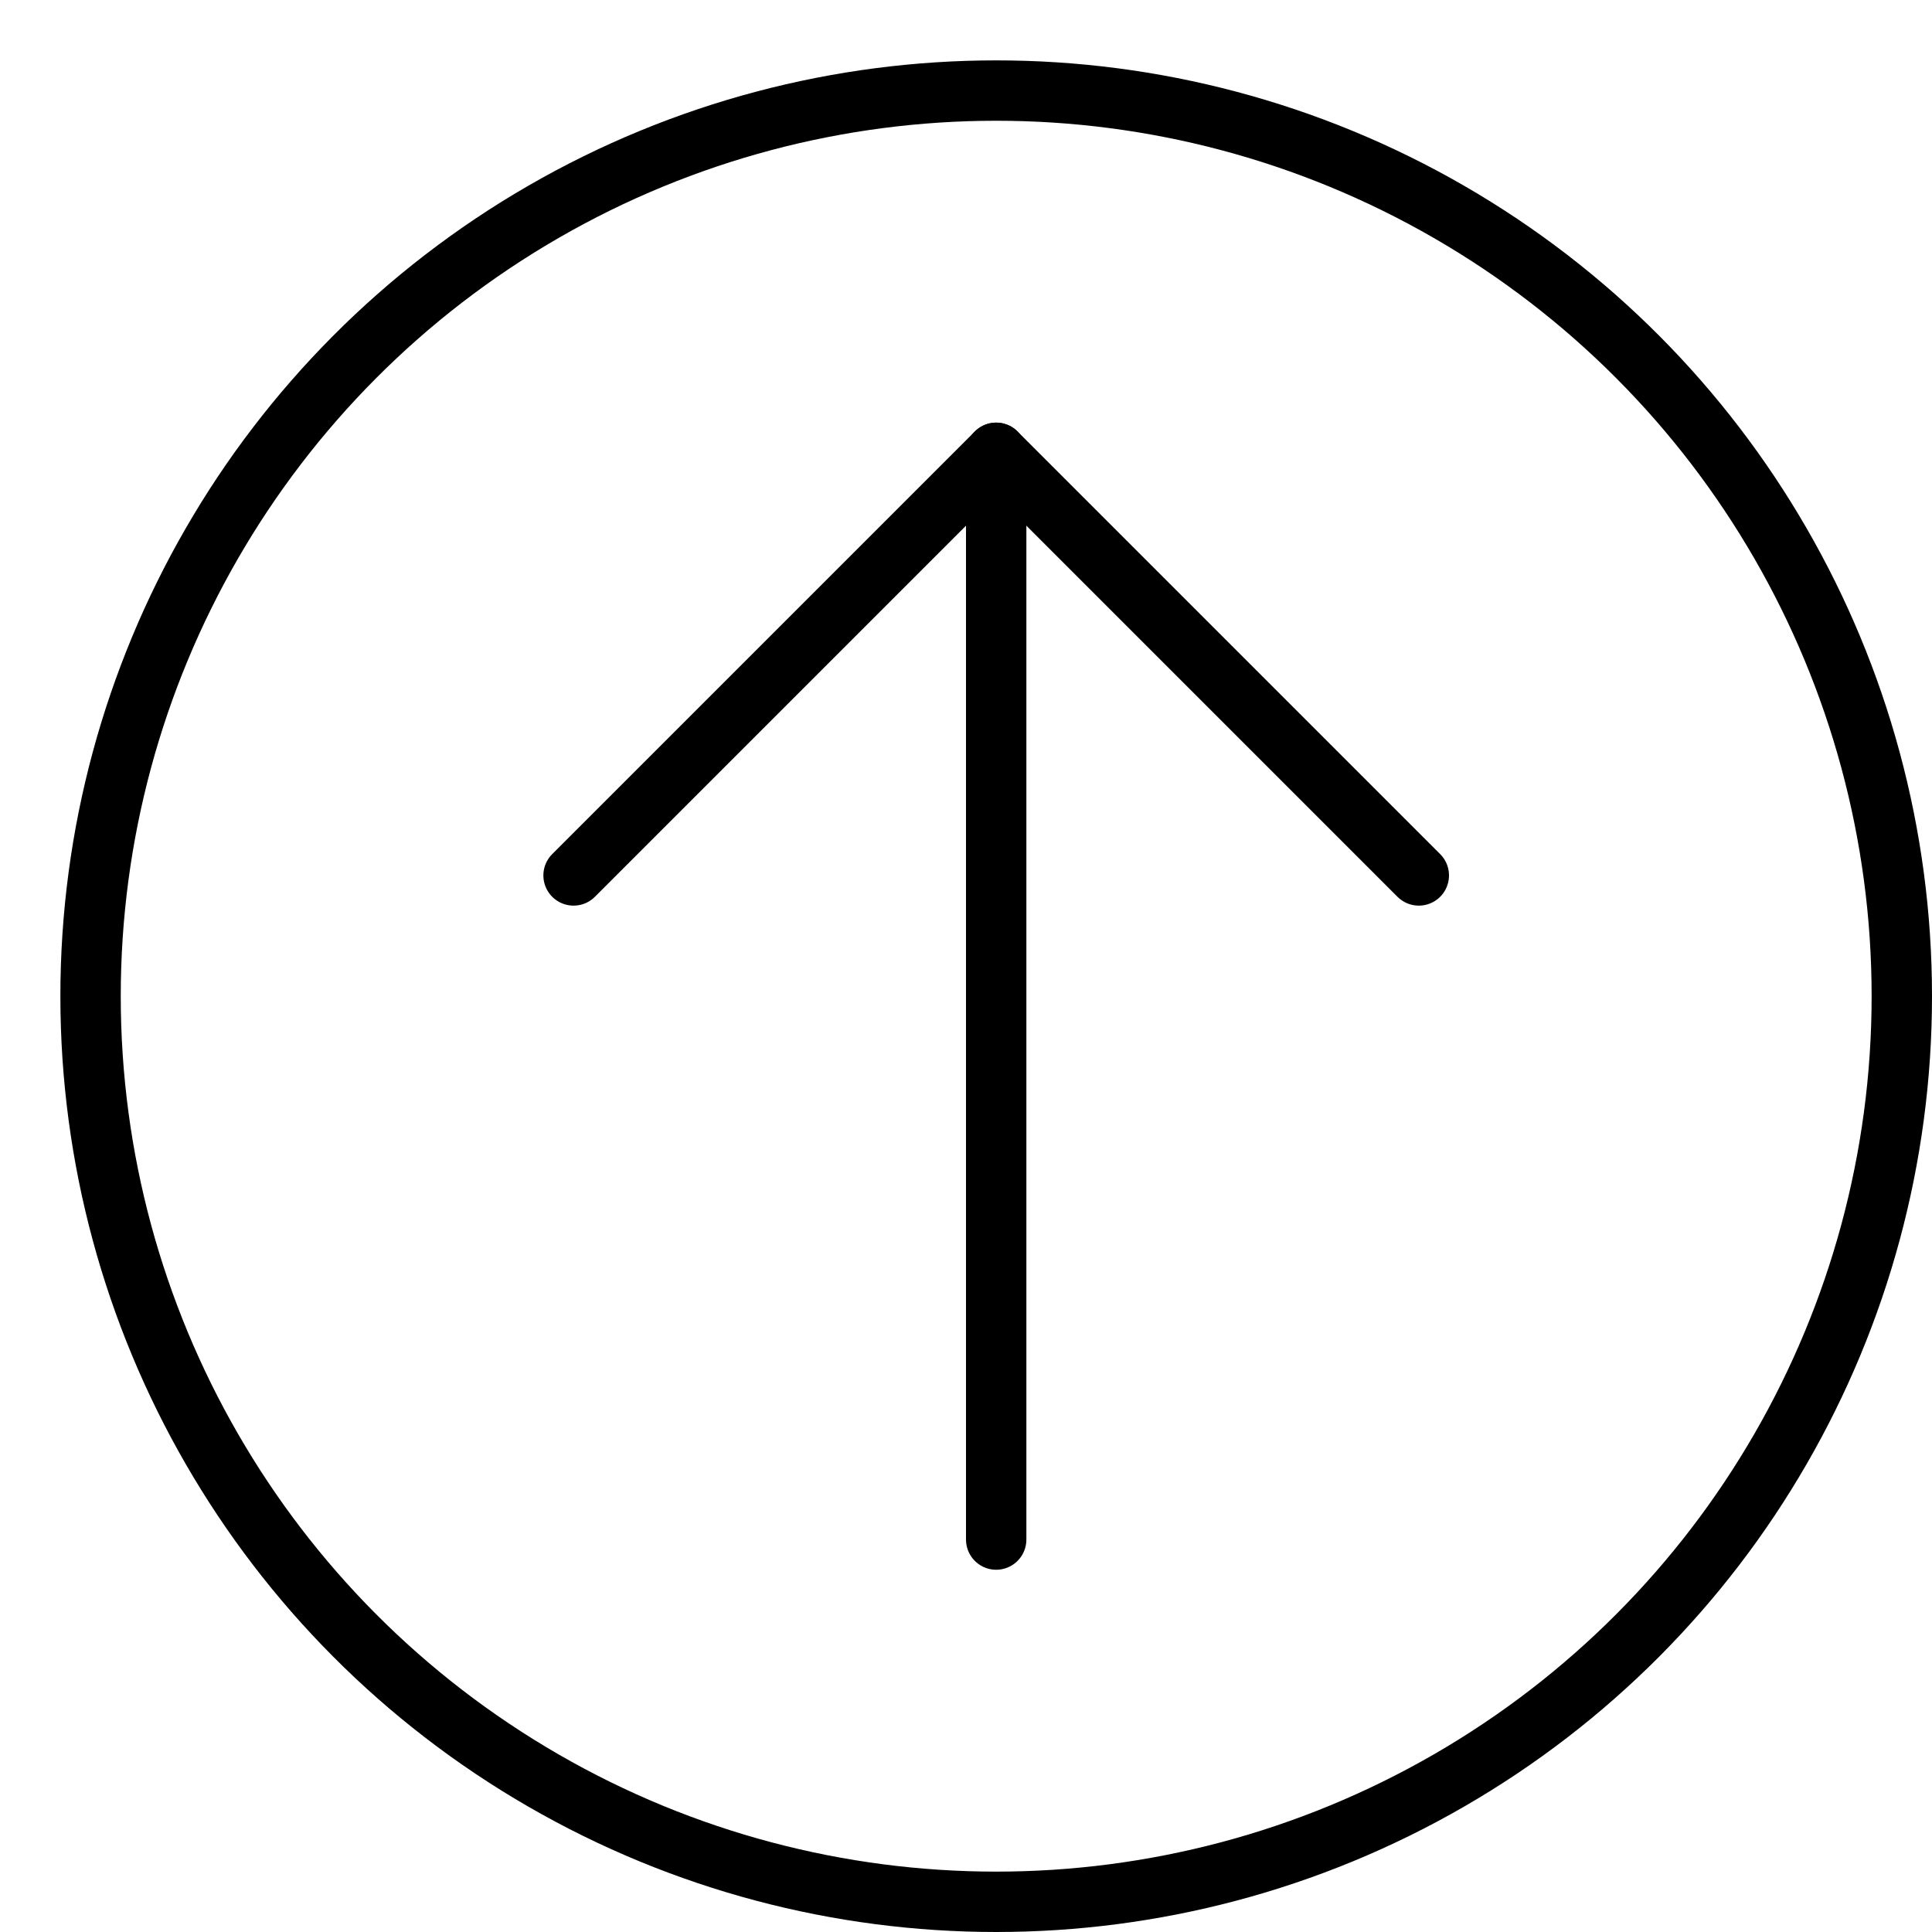 <svg xmlns="http://www.w3.org/2000/svg" viewBox="0 0 32 32"><title>circle arrow up</title><g stroke-linecap="round" stroke-width="1" fill="none" stroke="#000000" stroke-linejoin="round" class="nc-icon-wrapper" transform="translate(0.5 0.5)"><circle cx="16" cy="16" r="15"></circle> <line data-cap="butt" x1="16" y1="25" x2="16" y2="7" stroke="#000000"></line> <polyline points=" 9,14 16,7 23,14 " stroke="#000000"></polyline></g></svg>